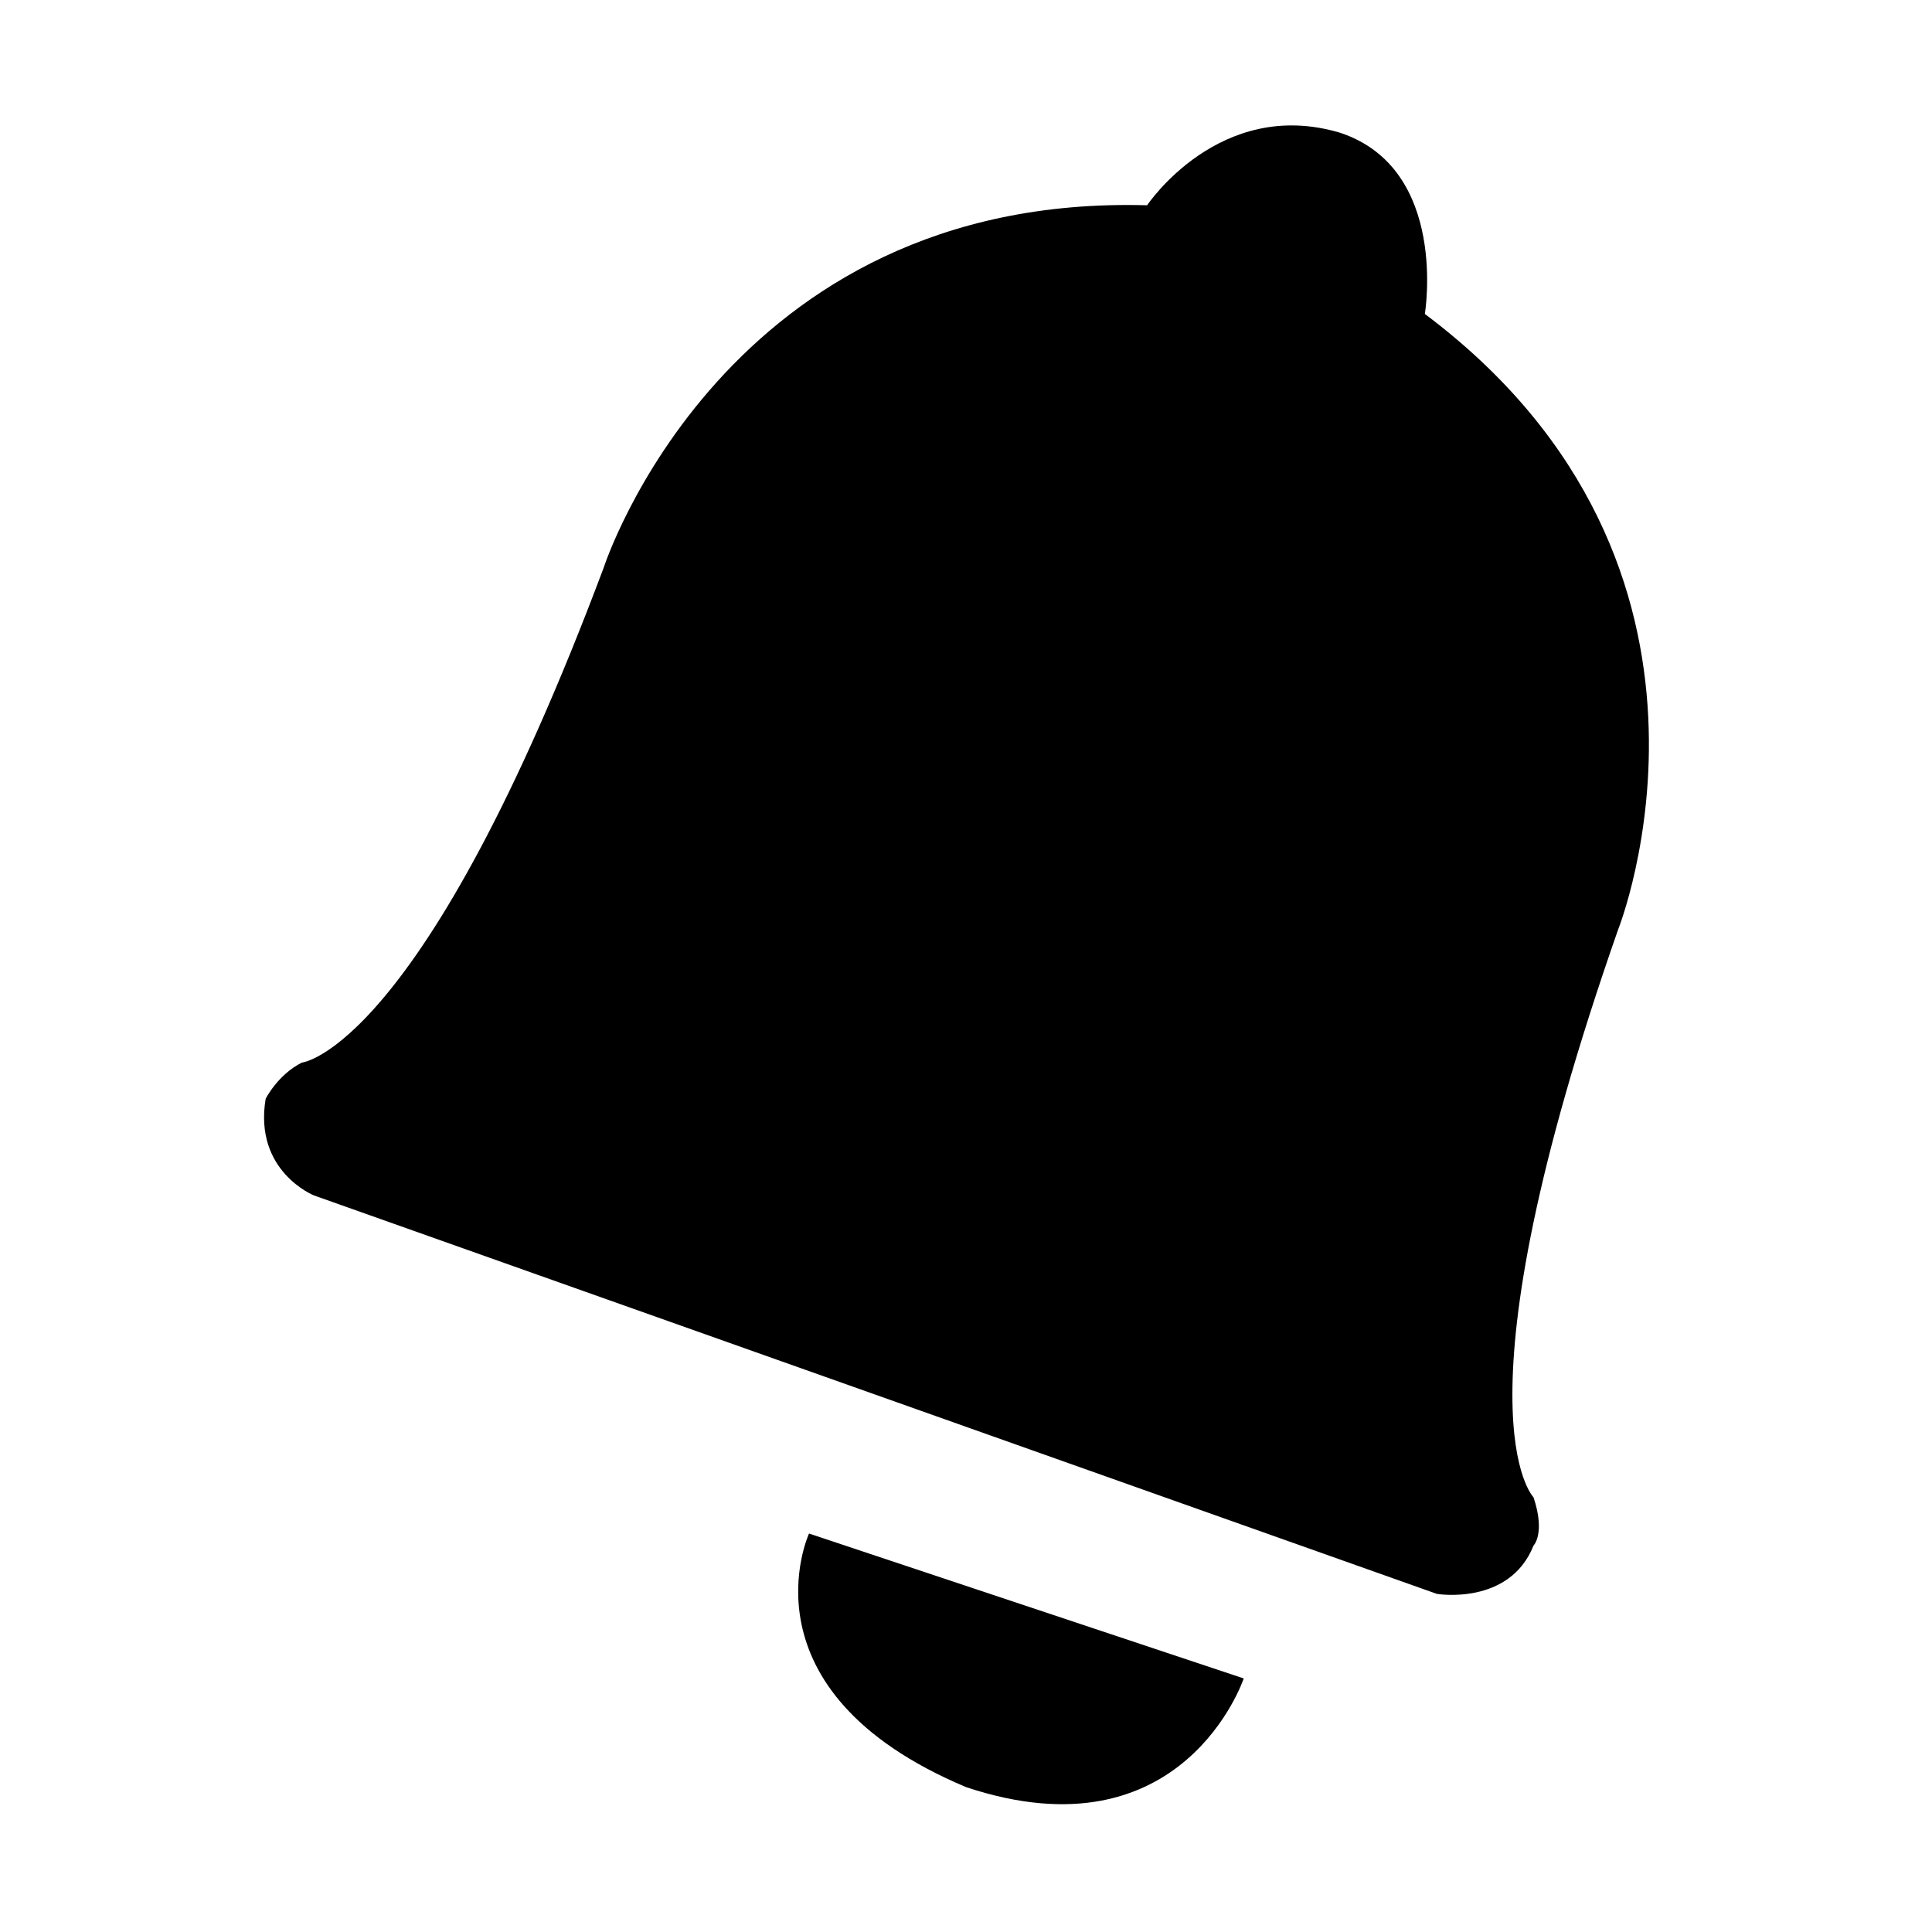 <svg height="16" width="16" xmlns="http://www.w3.org/2000/svg"><path d="m9.5 1.7c-3.5-.1-4.5 3-4.5 3-1.5 4-2.5 4.1-2.5 4.1-.2.1-.3.3-.3.3-.1.6.4.8.4.8l9.3 3.3s.6.1.8-.4c0 0 .1-.1 0-.4 0 0-.7-.7.7-4.7 0 0 1.2-3-1.6-5.1 0 0 .2-1.2-.7-1.5-1-.3-1.6.6-1.6.6zm-2.8 11s-.6 1.3 1.3 2.1c1.8.6 2.3-.9 2.3-.9z"/></svg>